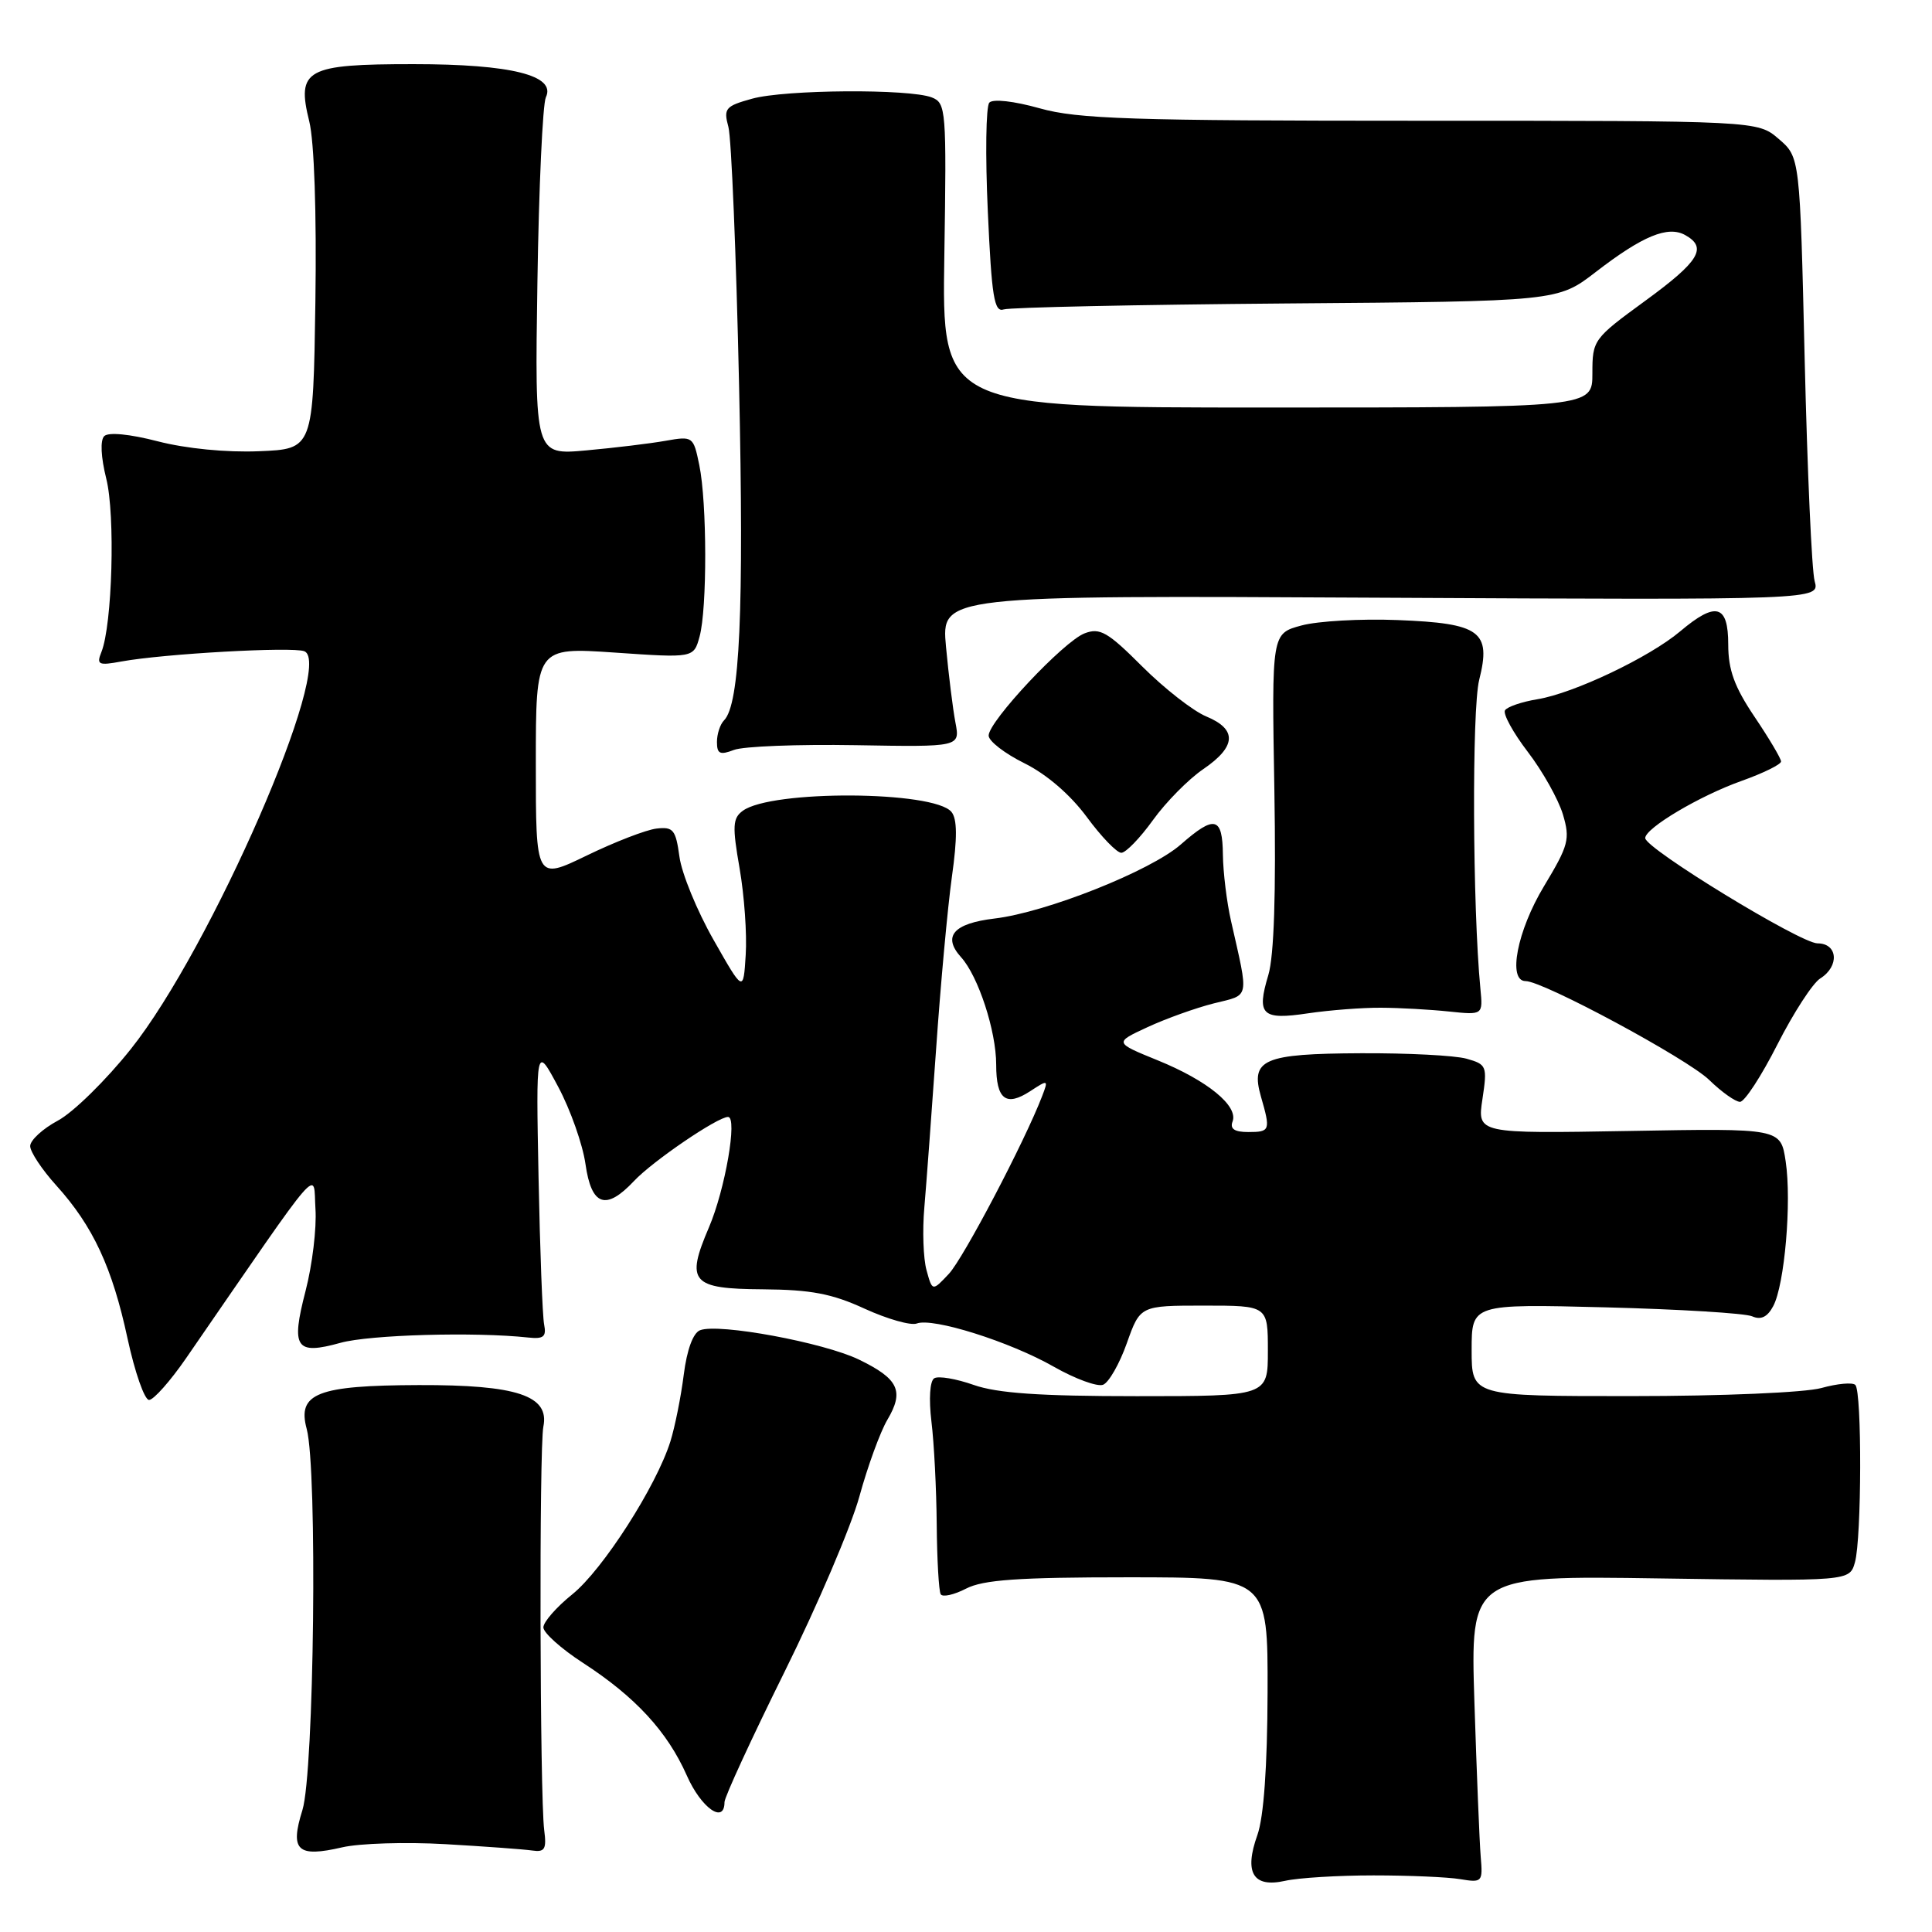 <?xml version="1.0" encoding="UTF-8" standalone="no"?>
<!DOCTYPE svg PUBLIC "-//W3C//DTD SVG 1.1//EN" "http://www.w3.org/Graphics/SVG/1.1/DTD/svg11.dtd" >
<svg xmlns="http://www.w3.org/2000/svg" xmlns:xlink="http://www.w3.org/1999/xlink" version="1.1" viewBox="0 0 256 256">
 <g >
 <path fill="currentColor"
d=" M 182.00 248.50 C 186.68 248.50 191.85 248.72 193.50 249.00 C 196.40 249.48 196.49 249.38 196.20 246.00 C 196.04 244.07 195.67 234.91 195.37 225.64 C 194.83 208.77 194.83 208.77 219.95 209.15 C 245.08 209.52 245.08 209.52 245.79 207.01 C 246.68 203.85 246.73 184.39 245.84 183.51 C 245.48 183.15 243.46 183.33 241.34 183.92 C 239.18 184.52 228.22 184.99 216.25 184.99 C 195.00 185.00 195.00 185.00 195.00 178.89 C 195.00 172.78 195.00 172.78 212.75 173.23 C 222.51 173.48 231.25 174.01 232.17 174.42 C 233.33 174.93 234.19 174.52 234.96 173.07 C 236.47 170.25 237.42 159.26 236.61 153.88 C 235.95 149.50 235.95 149.50 215.85 149.86 C 195.74 150.21 195.74 150.21 196.43 145.64 C 197.09 141.25 197.00 141.04 194.31 140.28 C 192.76 139.85 186.48 139.53 180.34 139.56 C 167.38 139.62 165.67 140.36 167.08 145.30 C 168.38 149.80 168.30 150.00 165.39 150.00 C 163.58 150.00 162.95 149.58 163.32 148.61 C 164.11 146.55 160.01 143.19 153.43 140.51 C 147.63 138.15 147.63 138.15 152.06 136.10 C 154.50 134.97 158.46 133.55 160.85 132.95 C 165.66 131.75 165.50 132.57 163.11 122.00 C 162.55 119.53 162.07 115.59 162.04 113.25 C 161.99 108.22 160.95 107.96 156.47 111.89 C 152.49 115.39 138.63 120.90 131.78 121.71 C 126.33 122.36 124.85 124.07 127.35 126.84 C 129.63 129.36 132.00 136.61 132.00 141.07 C 132.00 145.69 133.29 146.69 136.52 144.58 C 138.89 143.03 138.93 143.05 138.09 145.24 C 135.78 151.26 127.66 166.73 125.73 168.79 C 123.54 171.12 123.54 171.12 122.77 168.31 C 122.34 166.76 122.21 163.03 122.48 160.00 C 122.74 156.97 123.44 147.53 124.04 139.00 C 124.63 130.47 125.57 120.21 126.13 116.19 C 126.86 111.01 126.84 108.51 126.07 107.58 C 123.74 104.77 102.22 104.65 98.43 107.43 C 97.08 108.41 97.02 109.46 98.00 115.06 C 98.62 118.63 98.99 123.79 98.81 126.53 C 98.50 131.50 98.50 131.50 94.54 124.52 C 92.36 120.69 90.33 115.74 90.03 113.52 C 89.54 109.94 89.21 109.53 86.99 109.79 C 85.62 109.95 81.46 111.56 77.75 113.36 C 71.00 116.63 71.00 116.63 71.00 101.20 C 71.00 85.76 71.00 85.76 81.46 86.47 C 91.92 87.19 91.92 87.19 92.70 84.34 C 93.71 80.65 93.69 66.60 92.66 61.63 C 91.88 57.82 91.81 57.77 88.18 58.41 C 86.16 58.77 81.43 59.34 77.68 59.68 C 70.86 60.30 70.86 60.30 71.21 37.40 C 71.40 24.81 71.91 13.78 72.33 12.89 C 73.72 10.00 67.74 8.50 54.79 8.50 C 40.54 8.50 39.27 9.19 40.98 16.09 C 41.64 18.75 41.96 28.22 41.79 40.00 C 41.50 59.50 41.50 59.50 34.31 59.79 C 30.00 59.97 24.64 59.44 20.92 58.48 C 17.18 57.51 14.36 57.24 13.81 57.79 C 13.26 58.34 13.37 60.57 14.08 63.42 C 15.29 68.23 14.88 82.78 13.44 86.39 C 12.76 88.08 13.04 88.21 16.09 87.65 C 21.67 86.63 38.71 85.67 40.32 86.29 C 44.43 87.87 27.94 125.71 17.34 139.00 C 14.06 143.12 9.71 147.39 7.68 148.48 C 5.66 149.56 4.00 151.09 4.00 151.86 C 4.00 152.63 5.56 154.98 7.46 157.08 C 12.33 162.47 14.88 167.96 16.90 177.36 C 17.87 181.84 19.15 185.50 19.75 185.50 C 20.35 185.50 22.57 183.00 24.67 179.95 C 43.22 153.04 41.47 155.07 41.80 160.19 C 41.97 162.73 41.38 167.62 40.49 171.05 C 38.53 178.62 39.17 179.58 45.12 177.93 C 48.97 176.86 62.91 176.46 70.00 177.23 C 72.03 177.45 72.42 177.12 72.10 175.50 C 71.88 174.40 71.55 165.62 71.36 156.00 C 71.02 138.50 71.02 138.50 73.96 144.00 C 75.58 147.03 77.21 151.64 77.58 154.25 C 78.37 159.80 80.28 160.46 84.02 156.48 C 86.48 153.86 95.08 148.00 96.47 148.00 C 97.75 148.00 96.09 157.61 93.94 162.63 C 90.83 169.89 91.61 170.78 101.08 170.84 C 107.44 170.89 110.23 171.41 114.57 173.41 C 117.59 174.79 120.70 175.67 121.48 175.37 C 123.59 174.56 133.80 177.77 139.64 181.10 C 142.47 182.71 145.40 183.78 146.16 183.49 C 146.92 183.20 148.34 180.72 149.31 177.98 C 151.08 173.00 151.08 173.00 159.54 173.00 C 168.00 173.00 168.00 173.00 168.00 179.00 C 168.00 185.00 168.00 185.00 150.63 185.00 C 137.77 185.00 132.15 184.61 129.02 183.51 C 126.69 182.69 124.34 182.29 123.79 182.63 C 123.21 182.99 123.06 185.35 123.42 188.37 C 123.77 191.19 124.08 197.32 124.12 202.00 C 124.16 206.68 124.40 210.84 124.65 211.25 C 124.91 211.66 126.42 211.32 128.01 210.50 C 130.27 209.33 134.94 209.00 149.45 209.00 C 168.00 209.00 168.00 209.00 167.96 224.25 C 167.93 234.14 167.45 240.78 166.61 243.15 C 164.82 248.15 166.04 250.17 170.28 249.22 C 172.05 248.82 177.32 248.50 182.00 248.50 Z  M 59.00 244.36 C 64.22 244.66 69.40 245.04 70.50 245.20 C 72.19 245.45 72.44 245.03 72.11 242.50 C 71.53 237.94 71.43 191.85 72.00 189.03 C 72.83 184.93 68.51 183.49 55.50 183.53 C 42.05 183.57 39.36 184.62 40.64 189.34 C 42.08 194.69 41.63 234.87 40.07 239.85 C 38.39 245.22 39.40 246.16 45.35 244.78 C 47.63 244.25 53.77 244.06 59.00 244.36 Z  M 96.00 238.79 C 96.00 238.13 99.58 230.36 103.95 221.54 C 108.32 212.72 112.79 202.25 113.88 198.27 C 114.97 194.30 116.63 189.74 117.58 188.13 C 119.84 184.32 119.07 182.70 113.81 180.15 C 109.14 177.89 95.23 175.31 92.77 176.26 C 91.84 176.61 91.02 178.84 90.60 182.16 C 90.23 185.10 89.43 189.07 88.83 191.00 C 86.96 196.95 79.86 208.01 75.84 211.25 C 73.73 212.95 72.00 214.92 72.00 215.64 C 72.00 216.35 74.36 218.47 77.25 220.34 C 84.19 224.84 88.43 229.45 91.00 235.25 C 92.90 239.57 96.00 241.76 96.00 238.79 Z  M 235.52 138.39 C 237.65 134.20 240.20 130.27 241.19 129.65 C 243.76 128.04 243.53 125.00 240.83 125.00 C 238.58 125.00 218.00 112.43 218.00 111.05 C 218.00 109.73 225.21 105.45 230.75 103.48 C 233.64 102.45 236.00 101.29 236.00 100.90 C 236.00 100.52 234.43 97.86 232.50 95.00 C 229.82 91.02 229.00 88.77 229.00 85.40 C 229.00 80.11 227.37 79.66 222.64 83.65 C 218.57 87.09 208.54 91.86 203.73 92.65 C 201.65 92.99 199.72 93.65 199.42 94.12 C 199.13 94.59 200.49 97.08 202.45 99.64 C 204.41 102.20 206.49 105.92 207.09 107.90 C 208.07 111.20 207.86 111.99 204.58 117.44 C 201.03 123.33 199.74 130.00 202.15 130.00 C 204.48 130.00 223.59 140.29 226.48 143.10 C 228.12 144.70 229.96 146.00 230.56 146.00 C 231.17 146.00 233.40 142.57 235.52 138.39 Z  M 183.00 133.53 C 185.47 133.54 189.53 133.77 192.00 134.03 C 196.50 134.50 196.50 134.50 196.16 131.00 C 195.12 120.22 195.02 94.02 196.00 90.09 C 197.62 83.65 196.17 82.59 185.16 82.16 C 180.34 81.97 174.62 82.29 172.45 82.88 C 168.50 83.94 168.50 83.94 168.86 104.65 C 169.09 118.38 168.82 126.65 168.06 129.20 C 166.47 134.49 167.20 135.19 173.32 134.27 C 176.17 133.85 180.53 133.51 183.00 133.53 Z  M 152.77 108.67 C 154.48 106.29 157.48 103.25 159.43 101.92 C 163.83 98.92 163.96 96.64 159.83 94.93 C 158.09 94.21 154.28 91.23 151.36 88.32 C 146.78 83.74 145.75 83.14 143.72 83.92 C 140.95 84.97 131.00 95.58 131.00 97.47 C 131.00 98.20 133.14 99.85 135.75 101.14 C 138.69 102.60 141.83 105.31 144.00 108.25 C 145.92 110.86 147.98 113.00 148.58 113.00 C 149.17 113.00 151.06 111.05 152.77 108.67 Z  M 113.36 98.74 C 127.22 98.98 127.22 98.98 126.60 95.74 C 126.26 93.96 125.70 89.44 125.35 85.70 C 124.72 78.89 124.72 78.89 182.93 79.20 C 241.14 79.50 241.14 79.50 240.45 77.00 C 240.07 75.62 239.48 62.42 239.13 47.66 C 238.50 20.82 238.50 20.82 235.69 18.41 C 232.89 16.00 232.89 16.00 188.26 16.00 C 149.87 16.00 142.81 15.77 137.76 14.35 C 134.34 13.39 131.56 13.08 131.09 13.60 C 130.64 14.10 130.55 20.57 130.89 28.00 C 131.40 39.38 131.74 41.42 133.00 41.00 C 133.82 40.73 150.68 40.37 170.46 40.21 C 206.41 39.93 206.41 39.93 211.46 36.03 C 217.66 31.25 221.01 29.87 223.30 31.15 C 226.28 32.81 225.17 34.63 218.00 39.86 C 211.12 44.88 211.00 45.05 211.00 49.48 C 211.00 54.00 211.00 54.00 167.91 54.00 C 124.81 54.00 124.81 54.00 125.13 33.84 C 125.43 14.54 125.36 13.65 123.47 12.91 C 120.49 11.75 104.03 11.86 99.65 13.08 C 96.11 14.06 95.85 14.37 96.52 16.83 C 96.91 18.30 97.55 33.67 97.93 51.00 C 98.59 80.98 98.03 93.34 95.94 95.45 C 95.42 95.97 95.00 97.26 95.00 98.32 C 95.00 99.89 95.40 100.08 97.25 99.37 C 98.49 98.89 105.74 98.61 113.36 98.74 Z "/>
</g>
</svg>